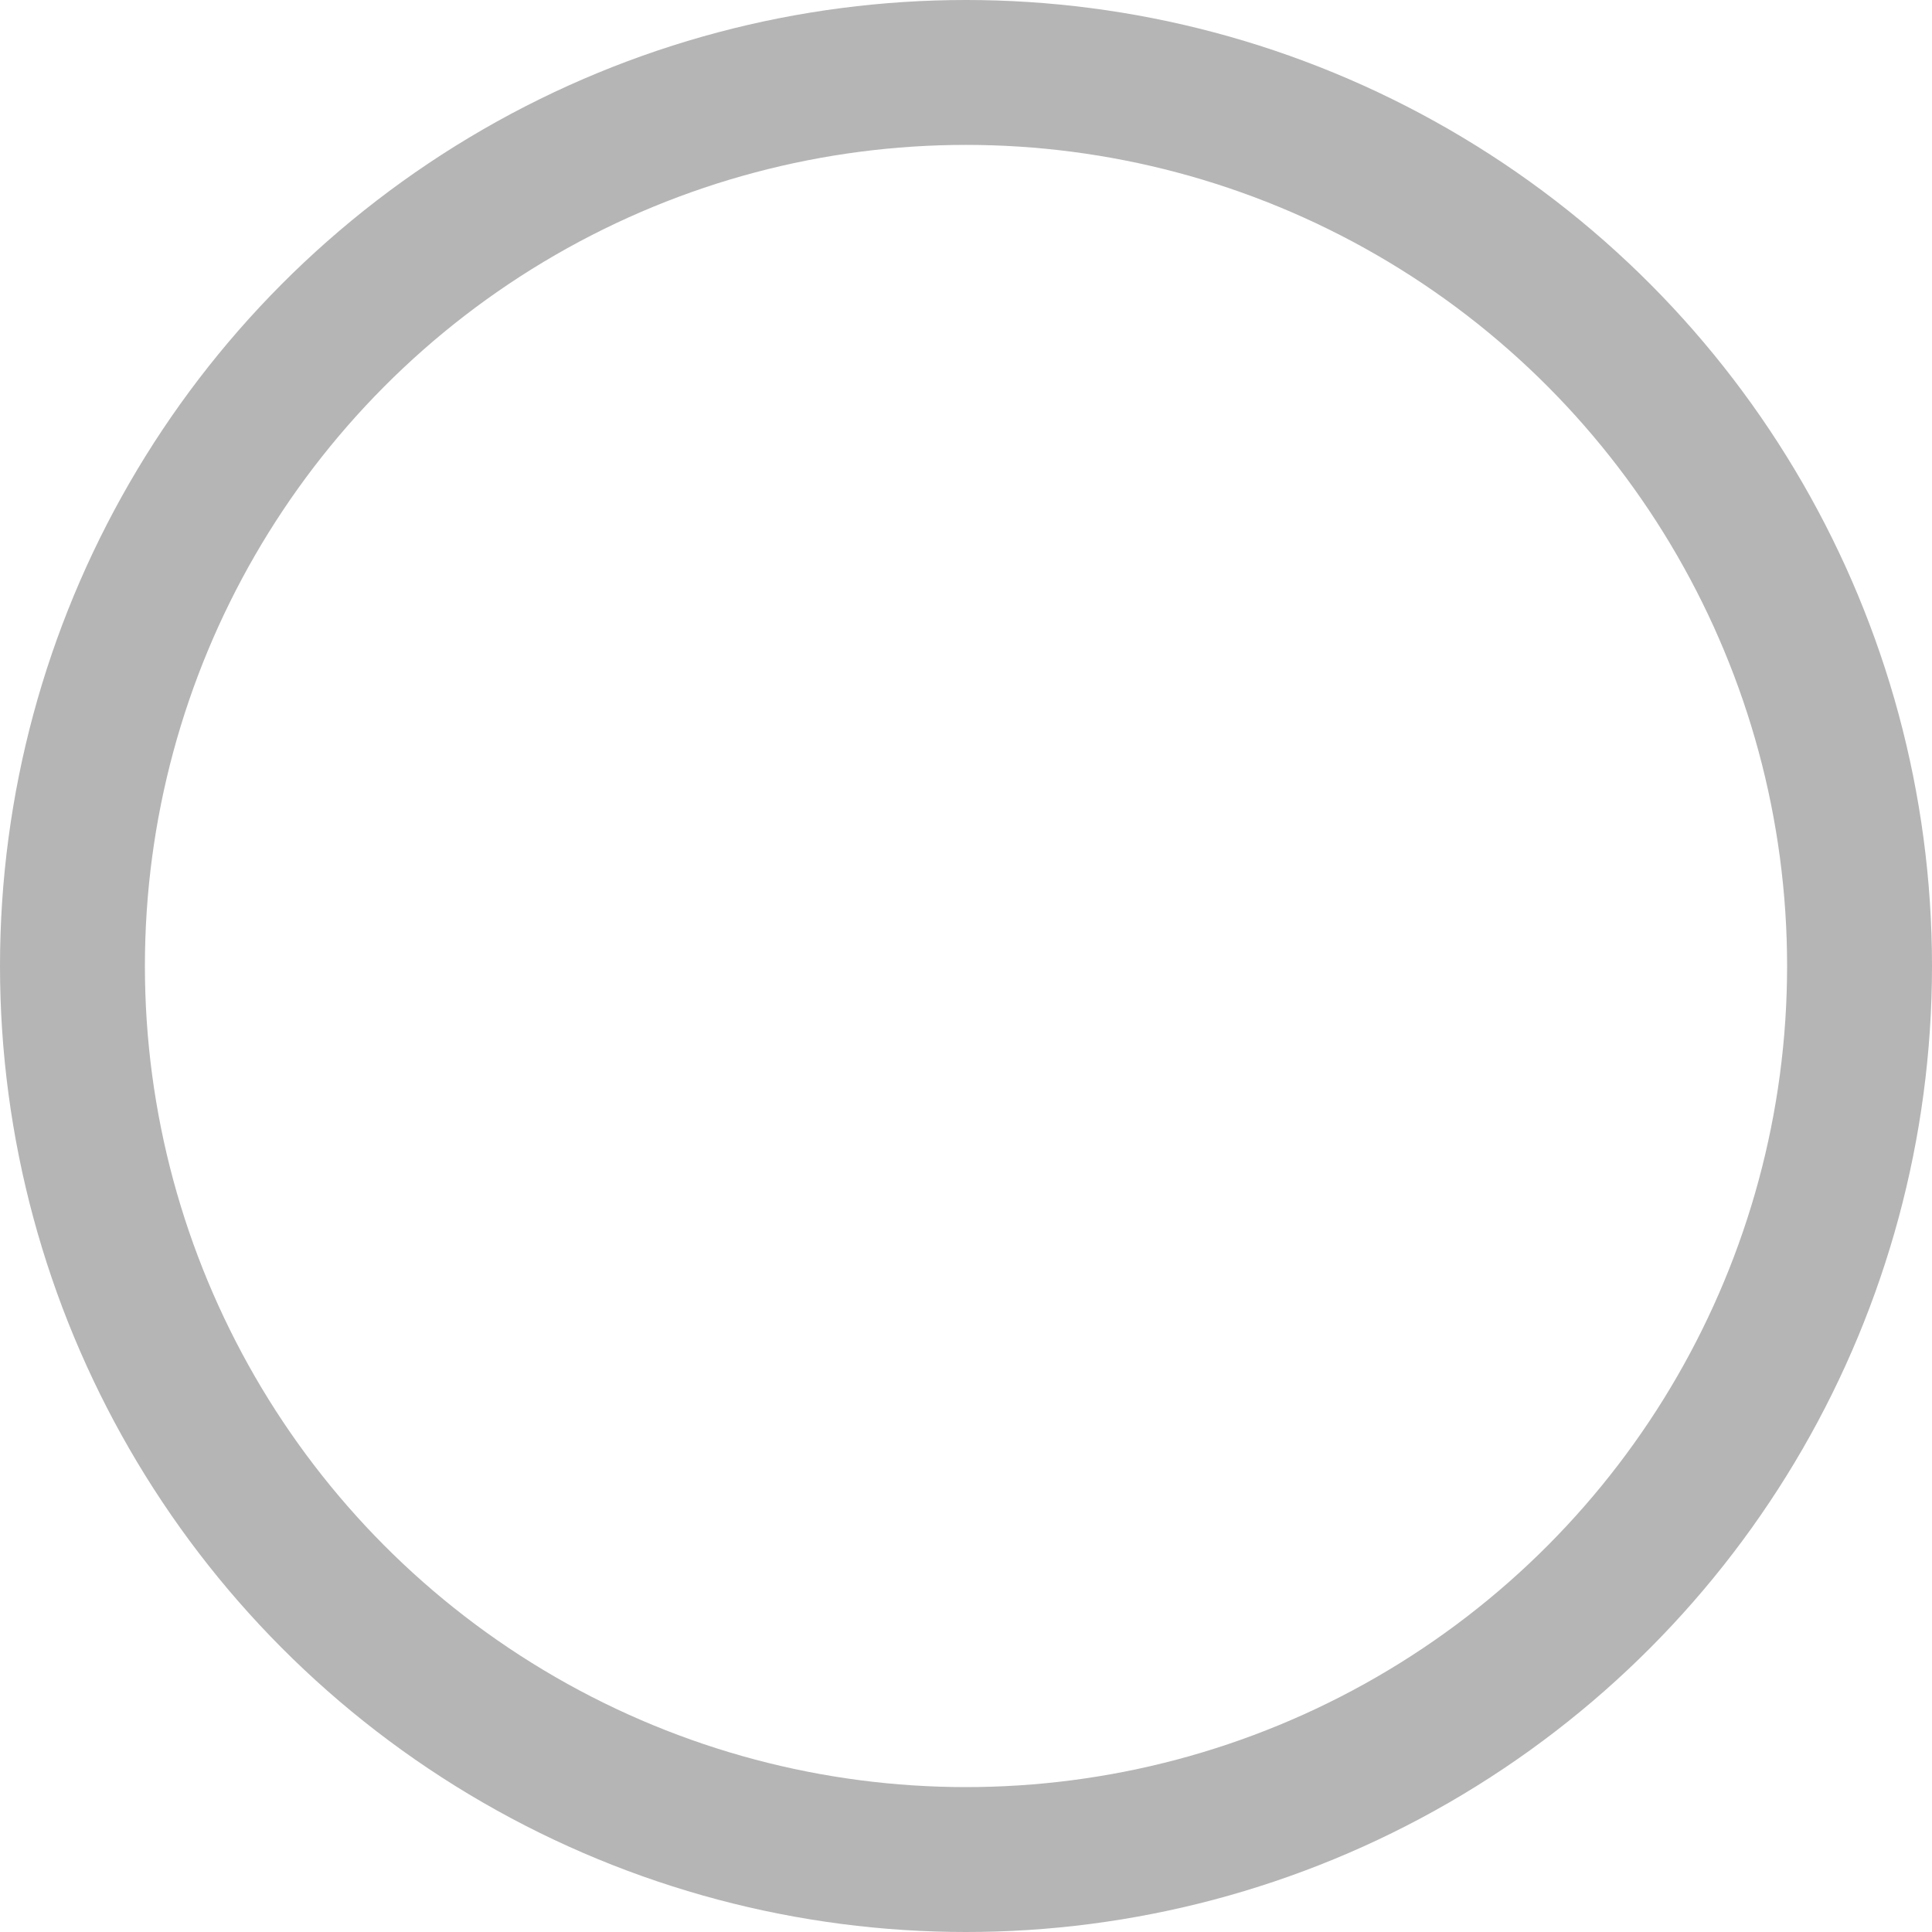 <svg xmlns="http://www.w3.org/2000/svg" id="btn_radio_button" width="20" height="20" data-name="btn/radio button" viewBox="0 0 20 20">
    <g id="Group_11574" data-name="Group 11574">
        <g id="Ellipse_647" fill="none" stroke="#b5b5b5" stroke-width="1.5px" data-name="Ellipse 647">
            <circle cx="10" cy="10" r="10" stroke="none"/>
            <circle cx="10" cy="10" r="9.25"/>
        </g>
    </g>
</svg>
